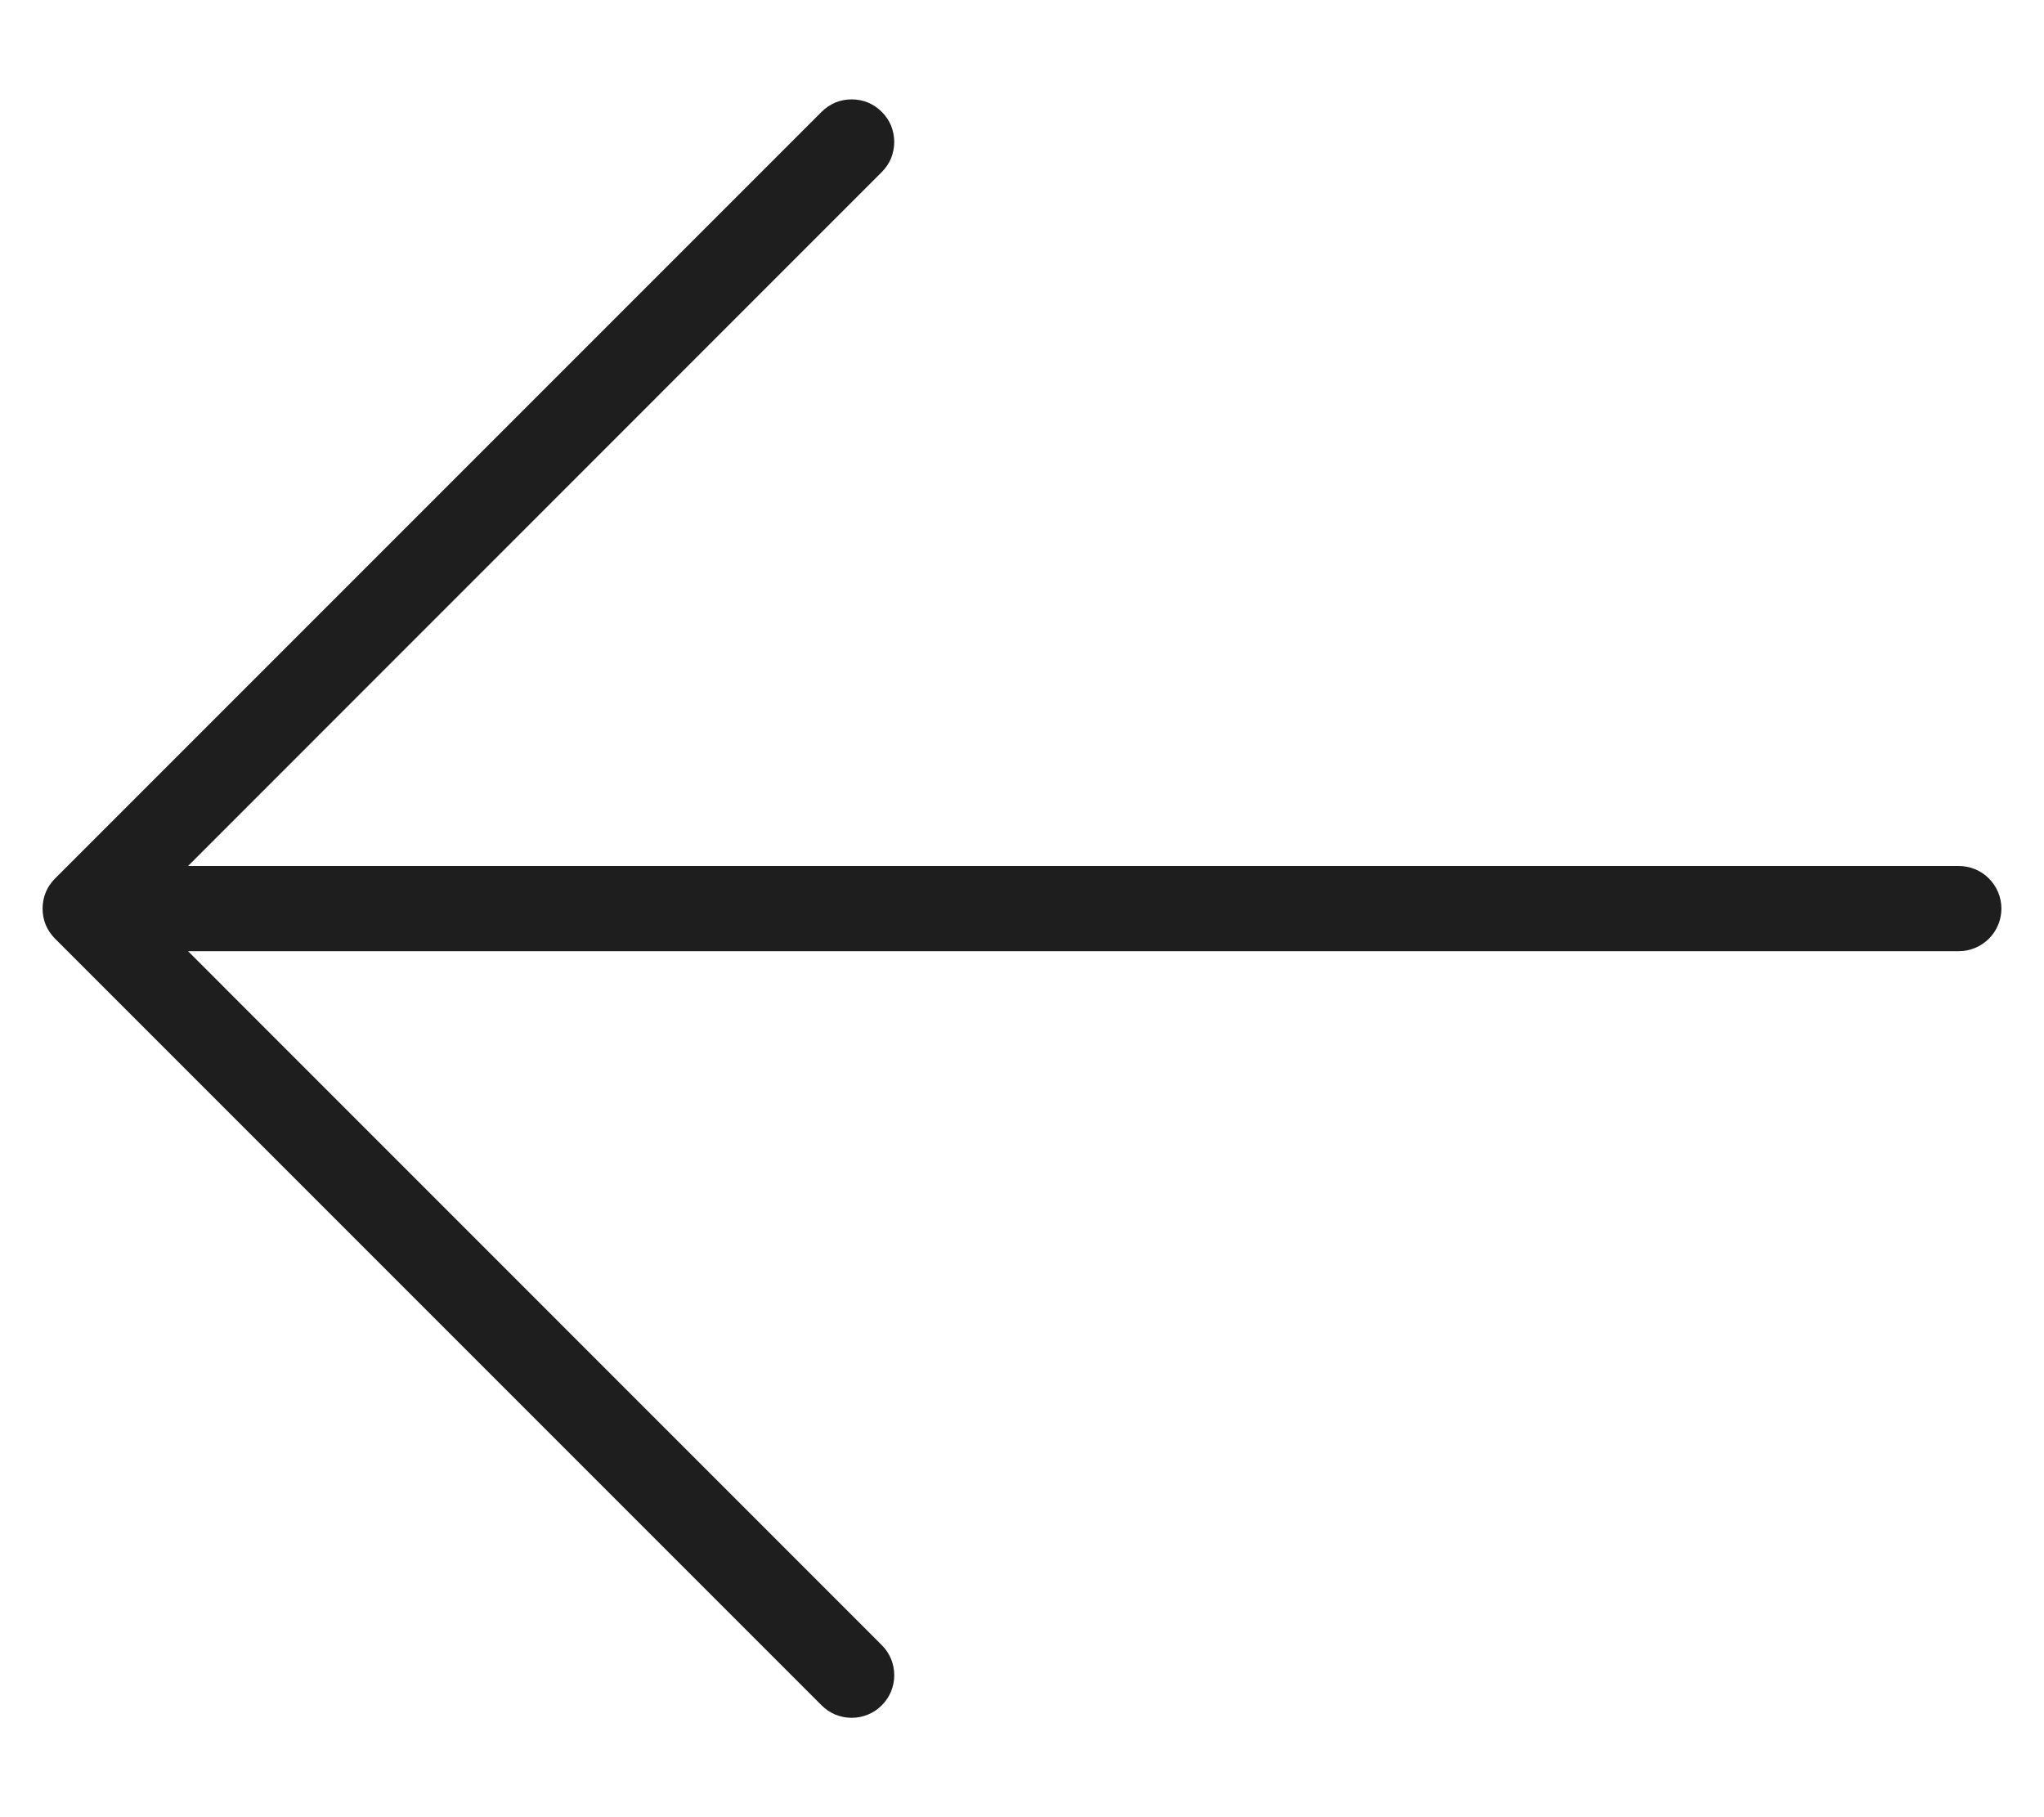 <svg width="18" height="16" viewBox="0 0 18 16" fill="none" xmlns="http://www.w3.org/2000/svg">
<path d="M17.625 8C17.625 8.099 17.585 8.195 17.515 8.265C17.445 8.335 17.349 8.375 17.25 8.375H1.656L7.765 14.485C7.836 14.555 7.875 14.65 7.875 14.75C7.875 14.85 7.836 14.945 7.765 15.015C7.695 15.086 7.599 15.125 7.5 15.125C7.4 15.125 7.305 15.086 7.235 15.015L0.485 8.265C0.45 8.23 0.422 8.189 0.403 8.144C0.384 8.098 0.375 8.049 0.375 8C0.375 7.951 0.384 7.902 0.403 7.856C0.422 7.811 0.45 7.769 0.485 7.735L7.235 0.985C7.27 0.95 7.311 0.922 7.356 0.903C7.402 0.884 7.451 0.875 7.5 0.875C7.549 0.875 7.598 0.884 7.644 0.903C7.689 0.922 7.73 0.95 7.765 0.985C7.8 1.019 7.828 1.061 7.847 1.106C7.865 1.152 7.875 1.201 7.875 1.25C7.875 1.299 7.865 1.348 7.847 1.394C7.828 1.439 7.8 1.48 7.765 1.515L1.656 7.625H17.25C17.349 7.625 17.445 7.664 17.515 7.735C17.585 7.805 17.625 7.901 17.625 8Z" fill="#1e1e1e"/>
</svg>

